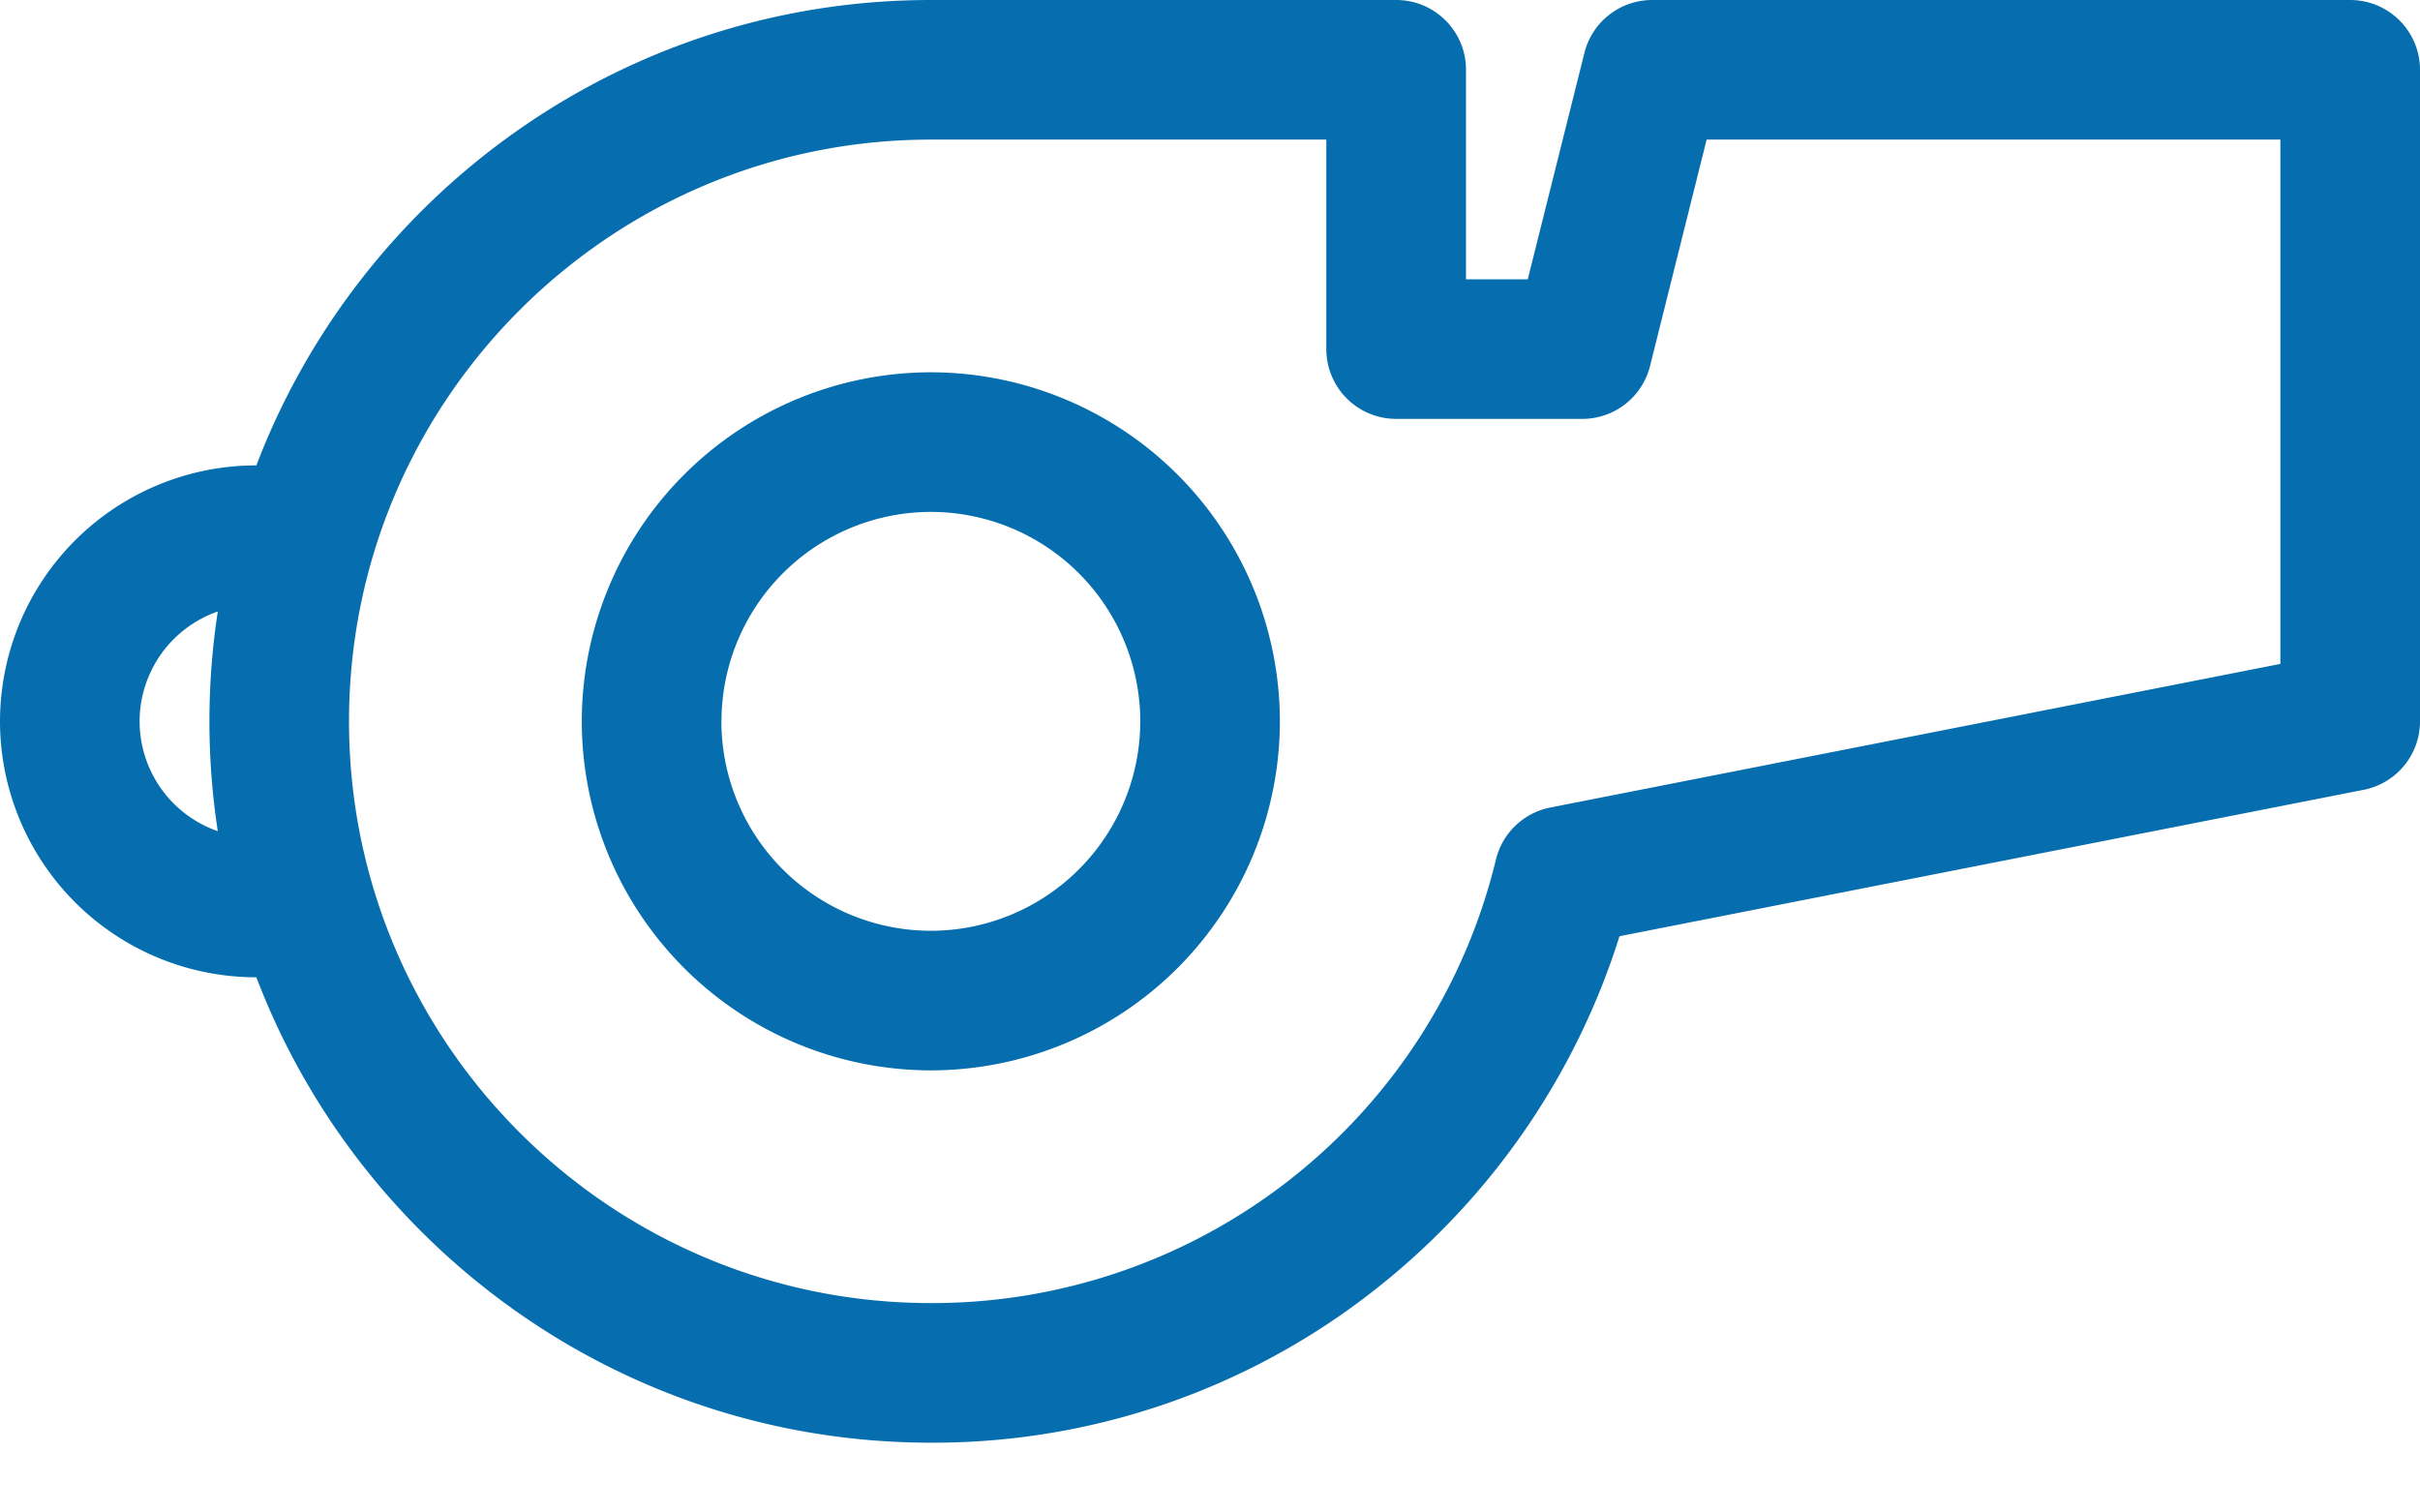 <svg width="32" height="20" fill="none" xmlns="http://www.w3.org/2000/svg"><path fill-rule="evenodd" clip-rule="evenodd" d="M21.846 0h9.23c.51 0 .924.413.924.923v8.615a.922.922 0 01-.745.906l-9.84 1.936a9.6 9.6 0 01-3.172 4.625 9.437 9.437 0 01-5.935 2.072c-4.068 0-7.55-2.56-8.918-6.154h-.005A3.388 3.388 0 010 9.538a3.388 3.388 0 013.385-3.384h.005C4.76 2.56 8.24 0 12.308 0h6.154c.51 0 .923.413.923.923v2.77h.817l.749-2.994A.923.923 0 0121.846 0zm-20 9.538a1.54 1.54 0 001.034 1.453 9.579 9.579 0 010-2.905 1.54 1.54 0 00-1.034 1.452zm18.654 1.14l9.654-1.899V1.846h-7.587l-.748 2.993a.923.923 0 01-.896.7h-2.461a.923.923 0 01-.924-.924V1.846h-5.23c-4.242 0-7.693 3.45-7.693 7.692s3.451 7.693 7.693 7.693a7.67 7.67 0 007.473-5.865.923.923 0 01.719-.688zM7.693 9.538a4.62 4.62 0 014.616-4.615 4.62 4.62 0 014.615 4.615 4.62 4.62 0 01-4.615 4.616 4.62 4.62 0 01-4.616-4.616zm1.846 0a2.772 2.772 0 002.77 2.77 2.772 2.772 0 002.769-2.77 2.772 2.772 0 00-2.77-2.769A2.772 2.772 0 009.54 9.54z" fill="#066EAE"/></svg>